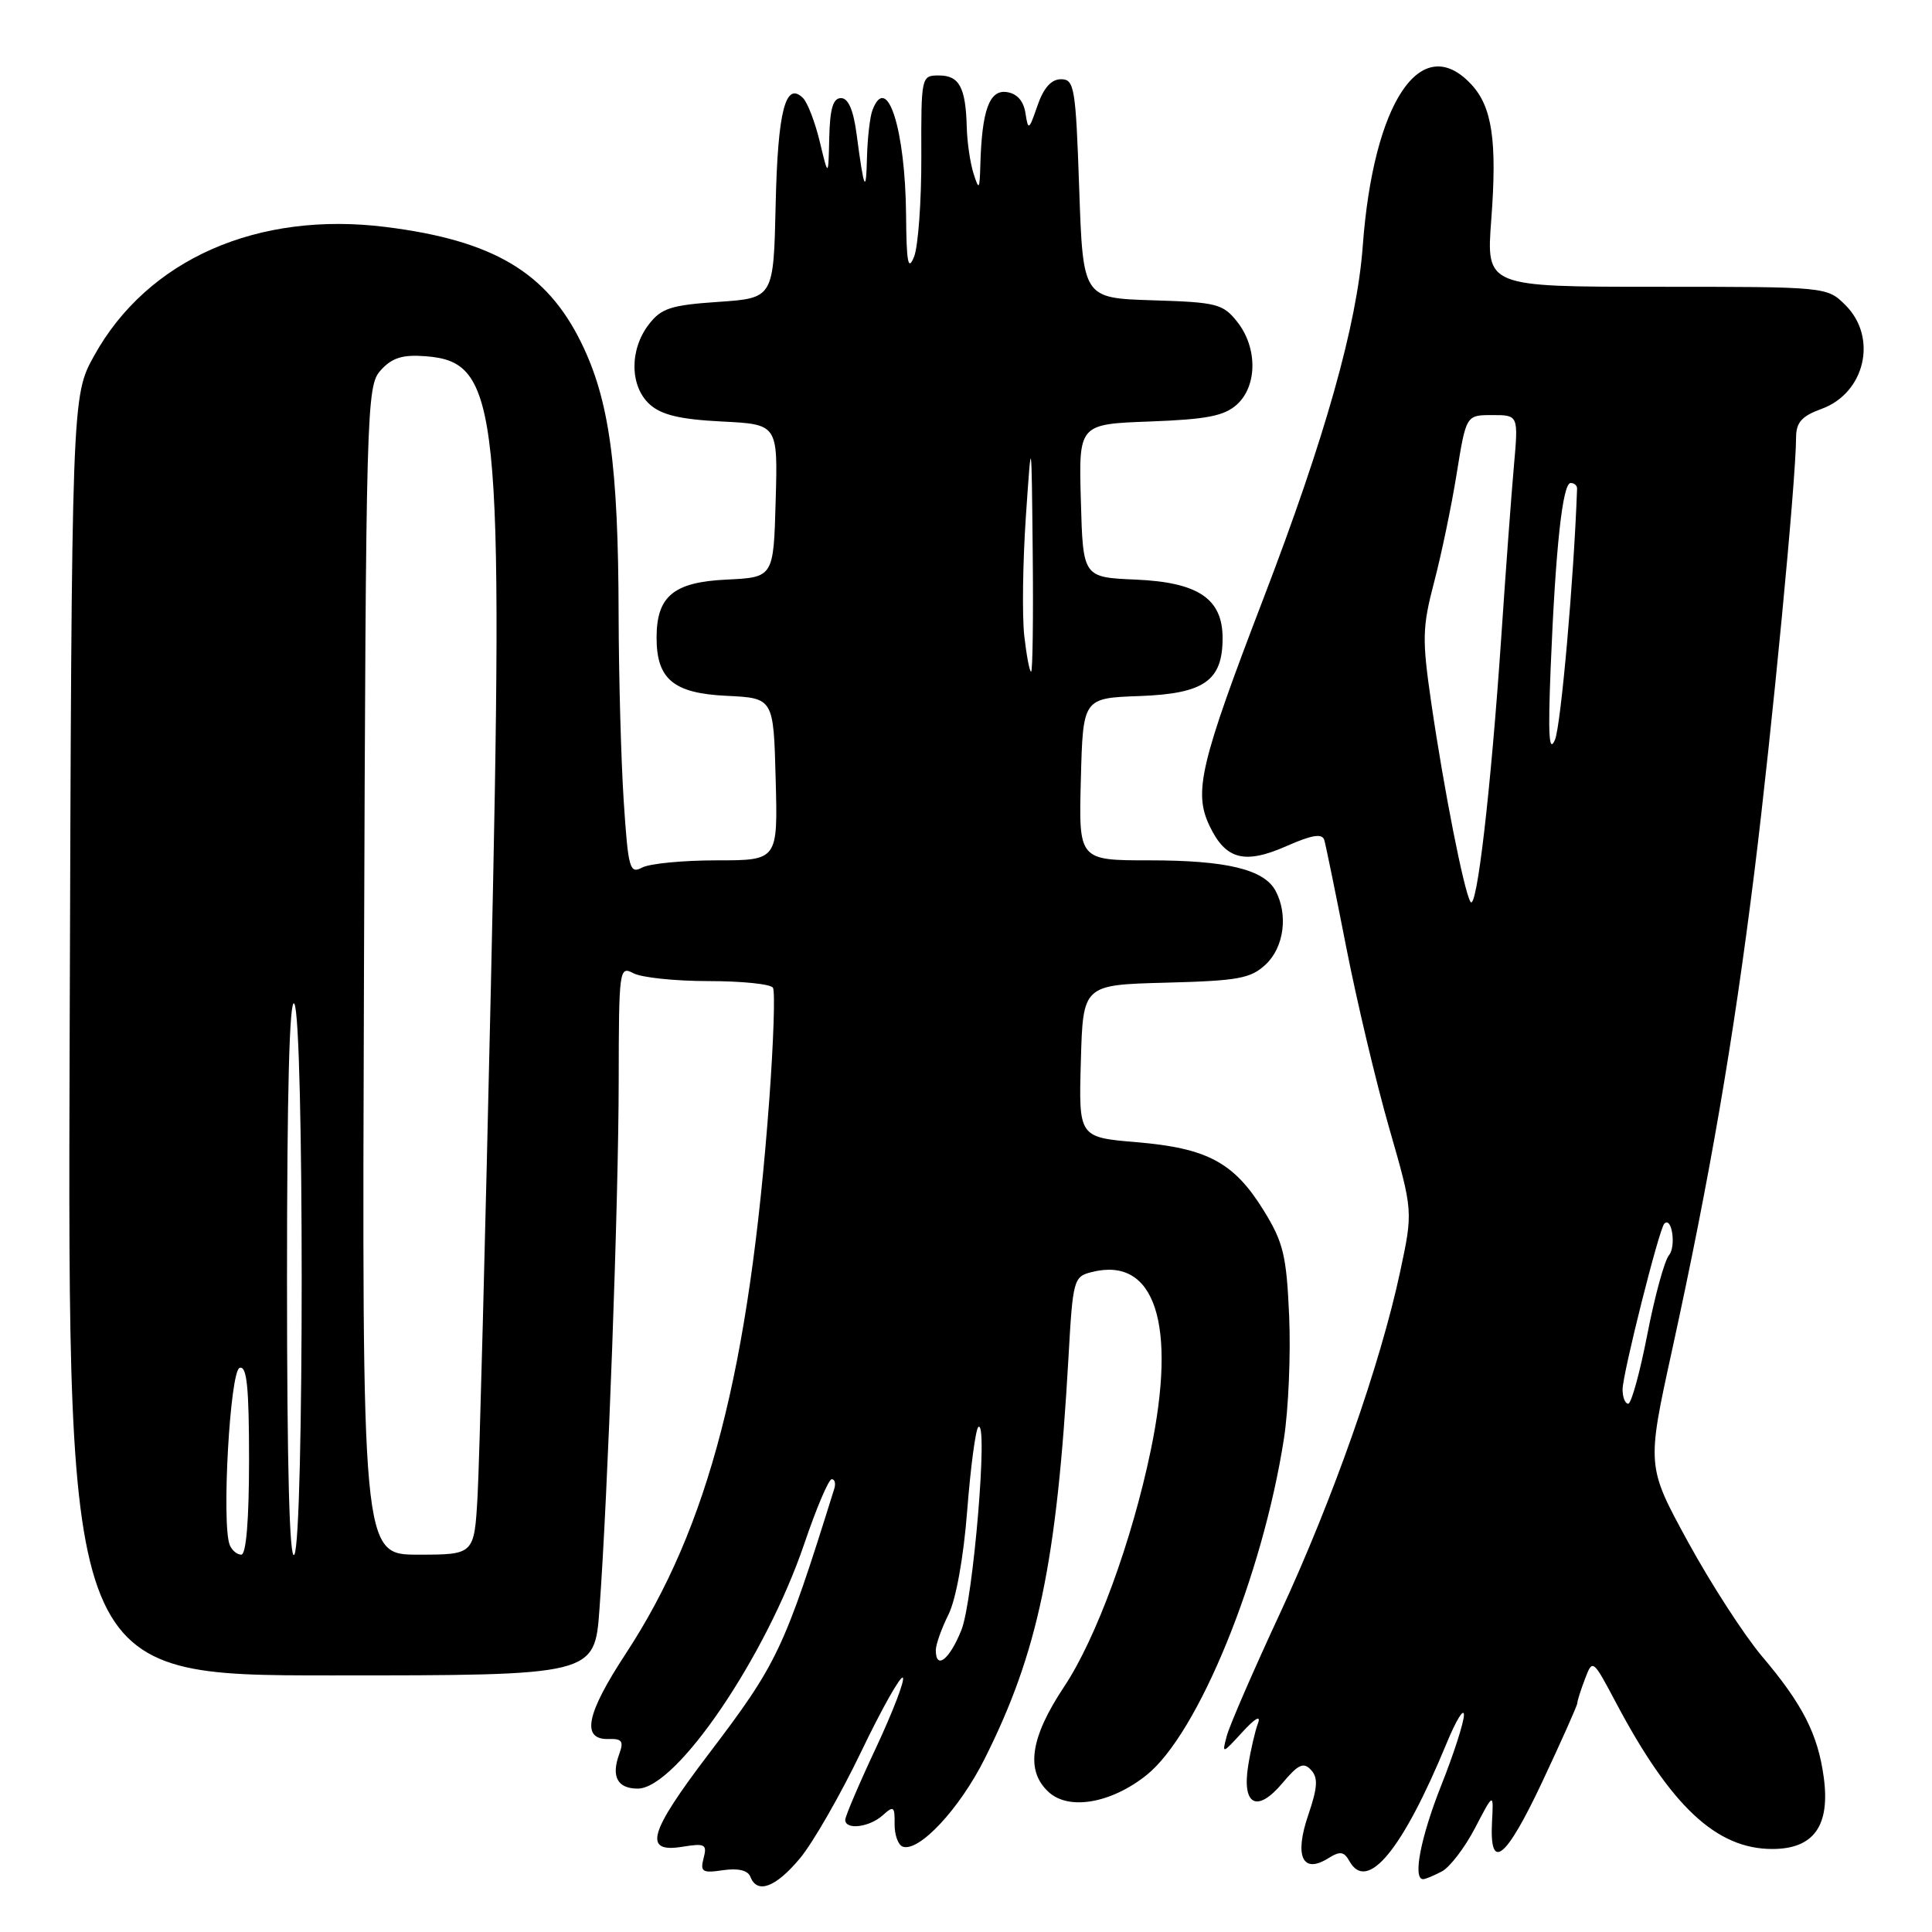 <?xml version="1.0" encoding="UTF-8" standalone="no"?>
<!DOCTYPE svg PUBLIC "-//W3C//DTD SVG 1.1//EN" "http://www.w3.org/Graphics/SVG/1.1/DTD/svg11.dtd" >
<svg xmlns="http://www.w3.org/2000/svg" xmlns:xlink="http://www.w3.org/1999/xlink" version="1.1" viewBox="0 0 256 256">
 <g >
 <path fill="currentColor"
d=" M 105.99 246.25 C 107.71 244.19 111.36 237.83 114.10 232.13 C 116.84 226.42 119.33 222.00 119.63 222.30 C 119.93 222.59 118.33 226.76 116.09 231.56 C 113.84 236.35 112.00 240.66 112.00 241.14 C 112.00 242.52 115.20 242.13 116.96 240.54 C 118.41 239.23 118.57 239.35 118.54 241.69 C 118.52 243.13 119.01 244.48 119.62 244.69 C 121.77 245.44 127.13 239.70 130.44 233.11 C 137.55 218.97 140.04 207.06 141.58 179.84 C 142.16 169.52 142.26 169.15 144.68 168.55 C 153.03 166.45 155.97 175.38 152.48 192.18 C 149.98 204.21 145.25 217.12 141.00 223.50 C 136.50 230.26 135.86 234.66 138.98 237.48 C 141.67 239.92 147.26 238.93 151.92 235.21 C 158.77 229.73 167.30 208.85 170.13 190.61 C 170.73 186.74 171.04 179.44 170.82 174.39 C 170.47 166.34 170.05 164.62 167.45 160.40 C 163.51 154.03 159.99 152.14 150.63 151.35 C 142.93 150.70 142.93 150.70 143.22 140.60 C 143.50 130.50 143.50 130.50 154.47 130.21 C 164.08 129.96 165.73 129.66 167.72 127.79 C 170.14 125.52 170.71 121.20 169.02 118.04 C 167.50 115.20 162.54 114.00 152.32 114.00 C 142.93 114.00 142.93 114.00 143.22 103.25 C 143.50 92.50 143.50 92.50 151.00 92.23 C 159.55 91.92 162.00 90.21 162.00 84.56 C 162.00 79.33 158.78 77.16 150.49 76.80 C 143.50 76.50 143.50 76.50 143.22 66.35 C 142.93 56.20 142.93 56.20 152.36 55.85 C 159.91 55.57 162.21 55.12 163.90 53.60 C 166.61 51.14 166.64 46.08 163.96 42.67 C 162.06 40.26 161.26 40.05 152.71 39.79 C 143.50 39.50 143.50 39.50 143.00 25.00 C 142.54 11.57 142.36 10.50 140.59 10.50 C 139.30 10.50 138.28 11.64 137.47 14.00 C 136.34 17.28 136.24 17.34 135.88 15.00 C 135.63 13.37 134.76 12.39 133.39 12.20 C 131.09 11.87 130.10 14.63 129.90 21.87 C 129.81 25.16 129.72 25.26 129.00 23.00 C 128.56 21.62 128.15 18.85 128.10 16.83 C 127.96 11.58 127.11 10.00 124.42 10.00 C 122.07 10.00 122.05 10.10 122.08 20.77 C 122.10 26.69 121.66 32.65 121.12 34.02 C 120.33 35.98 120.11 34.84 120.06 28.50 C 119.96 17.11 117.54 9.54 115.61 14.58 C 115.27 15.45 114.95 18.26 114.88 20.83 C 114.76 25.84 114.49 25.23 113.50 17.75 C 113.08 14.57 112.40 13.00 111.44 13.00 C 110.38 13.00 109.97 14.40 109.88 18.25 C 109.76 23.50 109.76 23.50 108.63 18.80 C 108.01 16.21 107.01 13.60 106.41 13.00 C 104.09 10.69 103.06 14.68 102.78 27.06 C 102.50 39.50 102.50 39.50 95.19 40.00 C 88.89 40.43 87.62 40.84 85.96 43.00 C 83.39 46.35 83.45 51.19 86.09 53.58 C 87.64 54.98 90.10 55.57 95.62 55.85 C 103.07 56.22 103.07 56.22 102.78 66.36 C 102.50 76.50 102.50 76.50 96.27 76.80 C 89.25 77.13 87.00 79.00 87.00 84.50 C 87.00 90.00 89.25 91.87 96.27 92.20 C 102.50 92.50 102.50 92.50 102.78 103.25 C 103.07 114.00 103.07 114.00 94.97 114.00 C 90.51 114.00 86.06 114.43 85.08 114.96 C 83.44 115.83 83.24 115.12 82.65 106.21 C 82.30 100.87 81.99 89.75 81.97 81.50 C 81.93 61.64 80.74 52.99 77.01 45.39 C 72.43 36.06 65.33 31.86 51.15 30.08 C 34.12 27.94 19.54 34.37 12.47 47.14 C 9.50 52.50 9.50 52.50 9.23 137.25 C 8.96 222.00 8.96 222.00 43.87 222.00 C 78.79 222.00 78.79 222.00 79.43 213.25 C 80.54 198.15 81.97 159.15 81.98 143.21 C 82.00 128.42 82.06 127.96 83.93 128.96 C 85.00 129.53 89.47 130.00 93.88 130.00 C 98.28 130.00 102.13 130.39 102.42 130.88 C 102.72 131.36 102.50 138.00 101.94 145.63 C 99.28 181.64 93.91 202.38 82.89 219.16 C 77.64 227.17 76.98 230.55 80.69 230.43 C 82.43 230.37 82.67 230.74 82.05 232.43 C 80.96 235.40 81.82 237.00 84.50 237.00 C 89.61 237.00 101.47 219.57 106.57 204.56 C 108.17 199.85 109.80 196.00 110.21 196.00 C 110.61 196.00 110.76 196.56 110.55 197.25 C 103.88 218.61 103.04 220.39 93.88 232.44 C 85.97 242.85 85.19 245.55 90.39 244.71 C 93.42 244.22 93.72 244.37 93.23 246.22 C 92.76 248.03 93.07 248.22 95.81 247.81 C 97.82 247.52 99.10 247.83 99.43 248.68 C 100.32 251.01 102.77 250.10 105.99 246.25 Z  M 191.06 247.97 C 192.13 247.40 194.10 244.81 195.45 242.22 C 197.91 237.50 197.91 237.50 197.70 241.39 C 197.35 248.11 199.51 246.40 204.34 236.14 C 206.90 230.69 209.00 225.98 209.00 225.68 C 209.00 225.38 209.46 223.93 210.02 222.46 C 211.03 219.80 211.06 219.83 214.14 225.64 C 221.42 239.37 227.44 245.00 234.84 245.00 C 240.34 245.00 242.54 241.92 241.65 235.46 C 240.87 229.76 238.84 225.80 233.45 219.44 C 231.10 216.65 226.70 209.85 223.68 204.33 C 218.19 194.28 218.19 194.28 221.56 178.89 C 226.56 156.02 229.69 137.83 232.47 115.50 C 234.80 96.72 237.98 63.62 237.99 57.95 C 238.00 55.97 238.75 55.13 241.34 54.19 C 247.12 52.10 248.84 44.75 244.55 40.45 C 242.09 38.00 242.09 38.00 219.51 38.00 C 196.93 38.00 196.93 38.00 197.60 29.12 C 198.39 18.67 197.72 14.15 194.95 11.18 C 188.31 4.05 181.98 13.50 180.57 32.62 C 179.81 43.02 175.56 58.06 167.39 79.36 C 159.03 101.16 158.13 104.95 160.27 109.43 C 162.41 113.92 164.92 114.57 170.52 112.09 C 173.83 110.63 175.19 110.41 175.47 111.29 C 175.67 111.95 176.98 118.35 178.38 125.50 C 179.78 132.65 182.34 143.44 184.08 149.49 C 187.24 160.48 187.24 160.48 185.53 168.49 C 182.90 180.81 176.60 198.72 169.59 213.81 C 166.09 221.34 162.93 228.62 162.56 230.00 C 161.90 232.45 161.94 232.44 164.63 229.50 C 166.31 227.67 167.11 227.21 166.69 228.34 C 166.31 229.35 165.72 231.88 165.39 233.96 C 164.55 239.23 166.58 240.26 169.93 236.27 C 172.02 233.78 172.73 233.45 173.72 234.53 C 174.67 235.56 174.60 236.83 173.35 240.50 C 171.48 245.96 172.59 248.36 175.98 246.24 C 177.57 245.25 178.08 245.32 178.81 246.62 C 181.16 250.82 185.84 245.14 191.68 231.00 C 192.93 227.97 193.96 226.28 193.98 227.22 C 193.99 228.17 192.65 232.35 191.00 236.50 C 188.25 243.42 187.16 249.00 188.57 249.00 C 188.88 249.00 190.00 248.53 191.06 247.97 Z  M 124.00 218.65 C 124.00 217.91 124.75 215.80 125.67 213.95 C 126.67 211.95 127.68 206.39 128.16 200.14 C 128.61 194.39 129.27 189.42 129.63 189.09 C 130.98 187.86 128.96 212.06 127.39 215.99 C 125.82 219.91 124.00 221.34 124.00 218.65 Z  M 38.03 169.50 C 38.03 144.60 38.36 132.02 39.00 133.00 C 40.30 135.01 40.30 203.99 39.00 206.00 C 38.36 206.98 38.03 194.40 38.03 169.50 Z  M 30.43 204.69 C 29.35 201.86 30.48 181.67 31.75 181.25 C 32.71 180.93 33.00 183.80 33.00 193.42 C 33.00 201.39 32.62 206.00 31.97 206.00 C 31.40 206.00 30.71 205.41 30.43 204.69 Z  M 48.23 128.60 C 48.49 53.50 48.56 51.15 50.45 49.06 C 51.94 47.41 53.33 46.97 56.35 47.20 C 66.18 47.94 66.76 53.52 65.04 130.91 C 64.31 163.68 63.52 193.99 63.28 198.25 C 62.84 206.00 62.84 206.00 55.40 206.00 C 47.96 206.00 47.96 206.00 48.23 128.60 Z  M 135.72 84.25 C 135.43 81.64 135.52 74.55 135.93 68.50 C 136.68 57.50 136.68 57.50 136.84 73.25 C 136.93 81.91 136.83 89.00 136.63 89.00 C 136.42 89.00 136.02 86.86 135.72 84.25 Z  M 215.00 184.11 C 215.00 182.06 219.84 162.83 220.53 162.14 C 221.53 161.14 222.12 165.15 221.15 166.32 C 220.55 167.04 219.26 171.76 218.28 176.81 C 217.30 181.86 216.16 185.99 215.75 186.00 C 215.34 186.00 215.00 185.15 215.00 184.11 Z  M 194.85 119.50 C 193.99 118.15 191.32 104.60 189.65 93.13 C 188.42 84.68 188.46 83.12 190.03 77.13 C 190.99 73.48 192.34 67.00 193.02 62.75 C 194.27 55.00 194.27 55.00 197.74 55.00 C 201.20 55.00 201.20 55.00 200.60 61.75 C 200.27 65.46 199.51 75.70 198.92 84.50 C 197.55 104.65 195.68 120.80 194.85 119.50 Z  M 205.47 88.50 C 206.12 72.54 207.05 64.00 208.12 64.00 C 208.60 64.00 208.99 64.34 208.97 64.75 C 208.56 76.52 206.83 96.18 206.04 98.03 C 205.25 99.87 205.11 97.45 205.47 88.50 Z "/>
</g>
</svg>